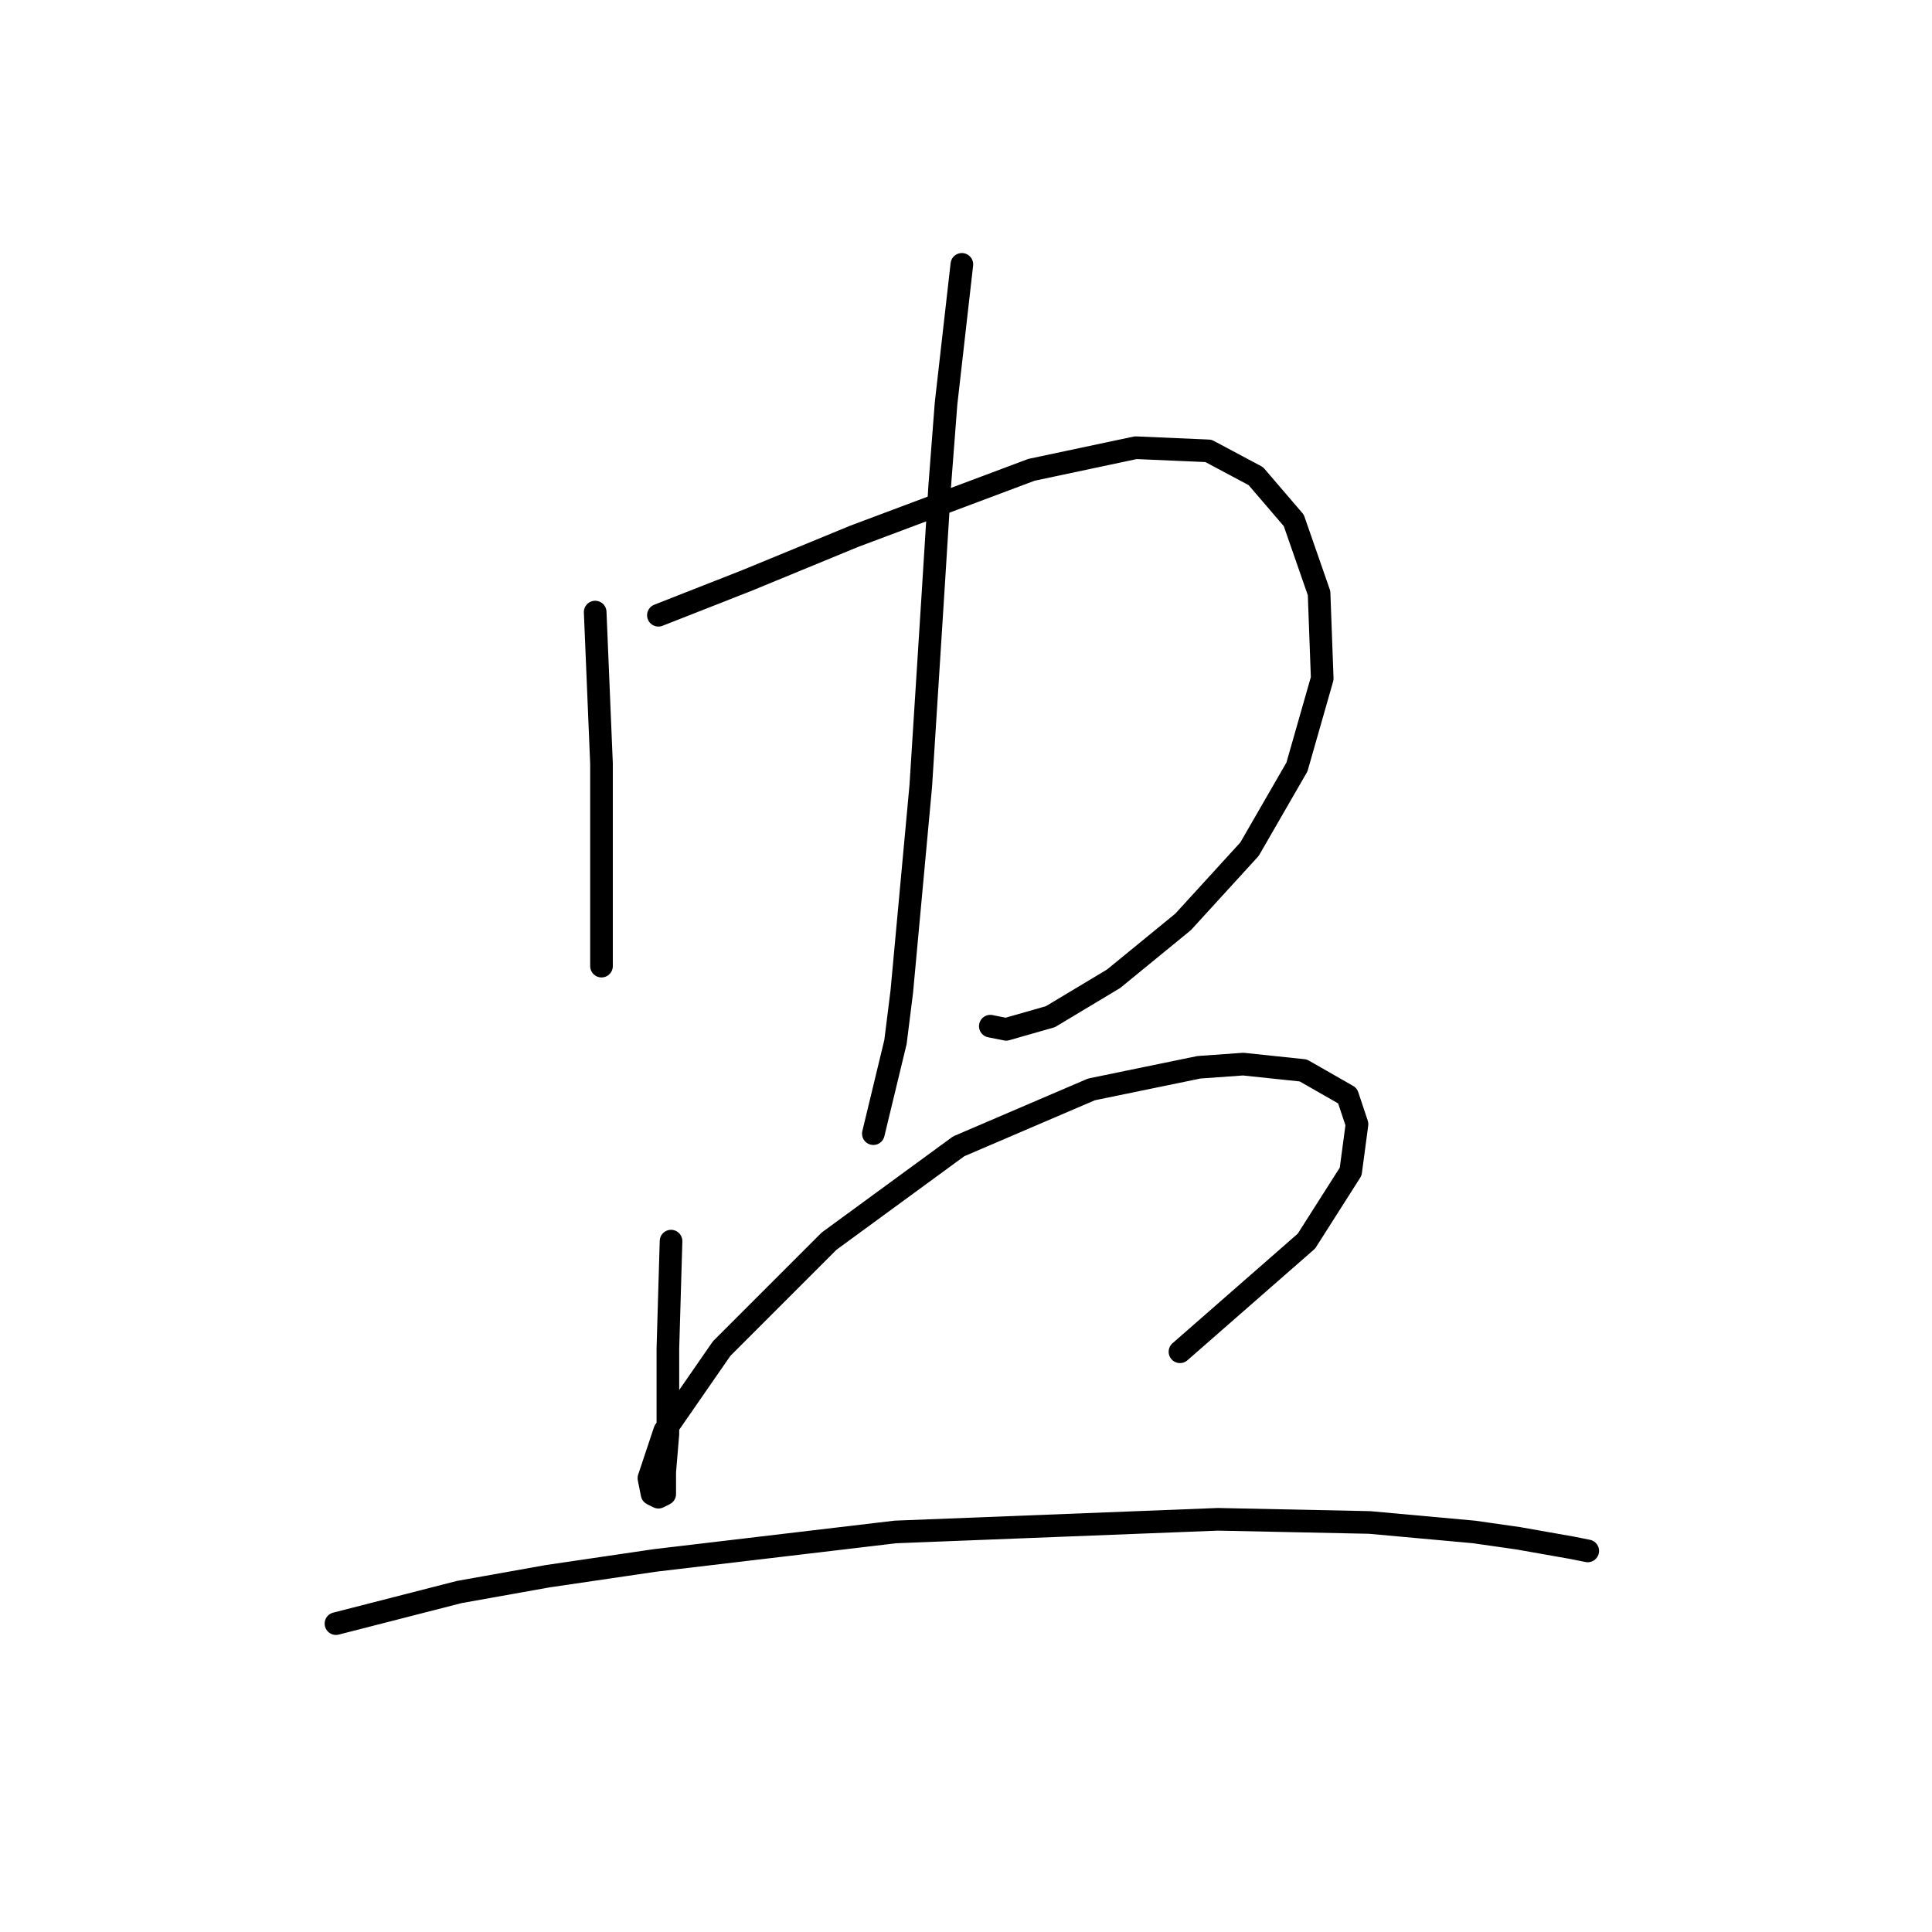 <?xml version="1.0" standalone="no"?>
    <svg width="256" height="256" xmlns="http://www.w3.org/2000/svg" version="1.1">
    <polyline stroke="black" stroke-width="3" stroke-linecap="round" fill="transparent" stroke-linejoin="round" points="78.865 81.104 79.702 101.209 79.702 112.099 79.702 116.707 79.702 122.99 79.702 128.016 79.702 128.016 " />
        <polyline stroke="black" stroke-width="3" stroke-linecap="round" fill="transparent" stroke-linejoin="round" points="87.242 81.523 98.97 76.916 113.211 71.052 136.667 62.256 150.489 59.324 160.123 59.742 166.405 63.093 171.432 68.957 174.783 78.591 175.201 89.9 171.851 101.628 165.568 112.518 156.772 122.152 147.557 129.691 139.18 134.718 133.316 136.393 131.222 135.974 131.222 135.974 " />
        <polyline stroke="black" stroke-width="3" stroke-linecap="round" fill="transparent" stroke-linejoin="round" points="127.452 35.03 125.358 53.46 124.52 64.35 123.682 77.753 122.007 104.141 119.494 131.367 118.656 138.069 115.724 150.215 115.724 150.215 " />
        <polyline stroke="black" stroke-width="3" stroke-linecap="round" fill="transparent" stroke-linejoin="round" points="88.917 164.456 88.498 178.698 88.498 186.237 88.498 190.007 88.079 195.033 88.079 197.965 87.242 198.384 86.404 197.965 85.985 195.871 88.079 189.588 95.619 178.698 109.86 164.456 127.033 151.891 144.625 144.351 158.866 141.419 164.73 141.001 172.688 141.838 178.552 145.189 179.809 148.959 178.971 155.242 173.107 164.456 156.353 179.116 156.353 179.116 " />
        <polyline stroke="black" stroke-width="3" stroke-linecap="round" fill="transparent" stroke-linejoin="round" points="44.518 215.138 60.854 210.95 72.582 208.855 86.823 206.761 118.656 202.991 161.379 201.316 181.484 201.735 195.307 202.991 201.171 203.829 208.291 205.086 210.385 205.504 210.385 205.504 " />
        </svg>